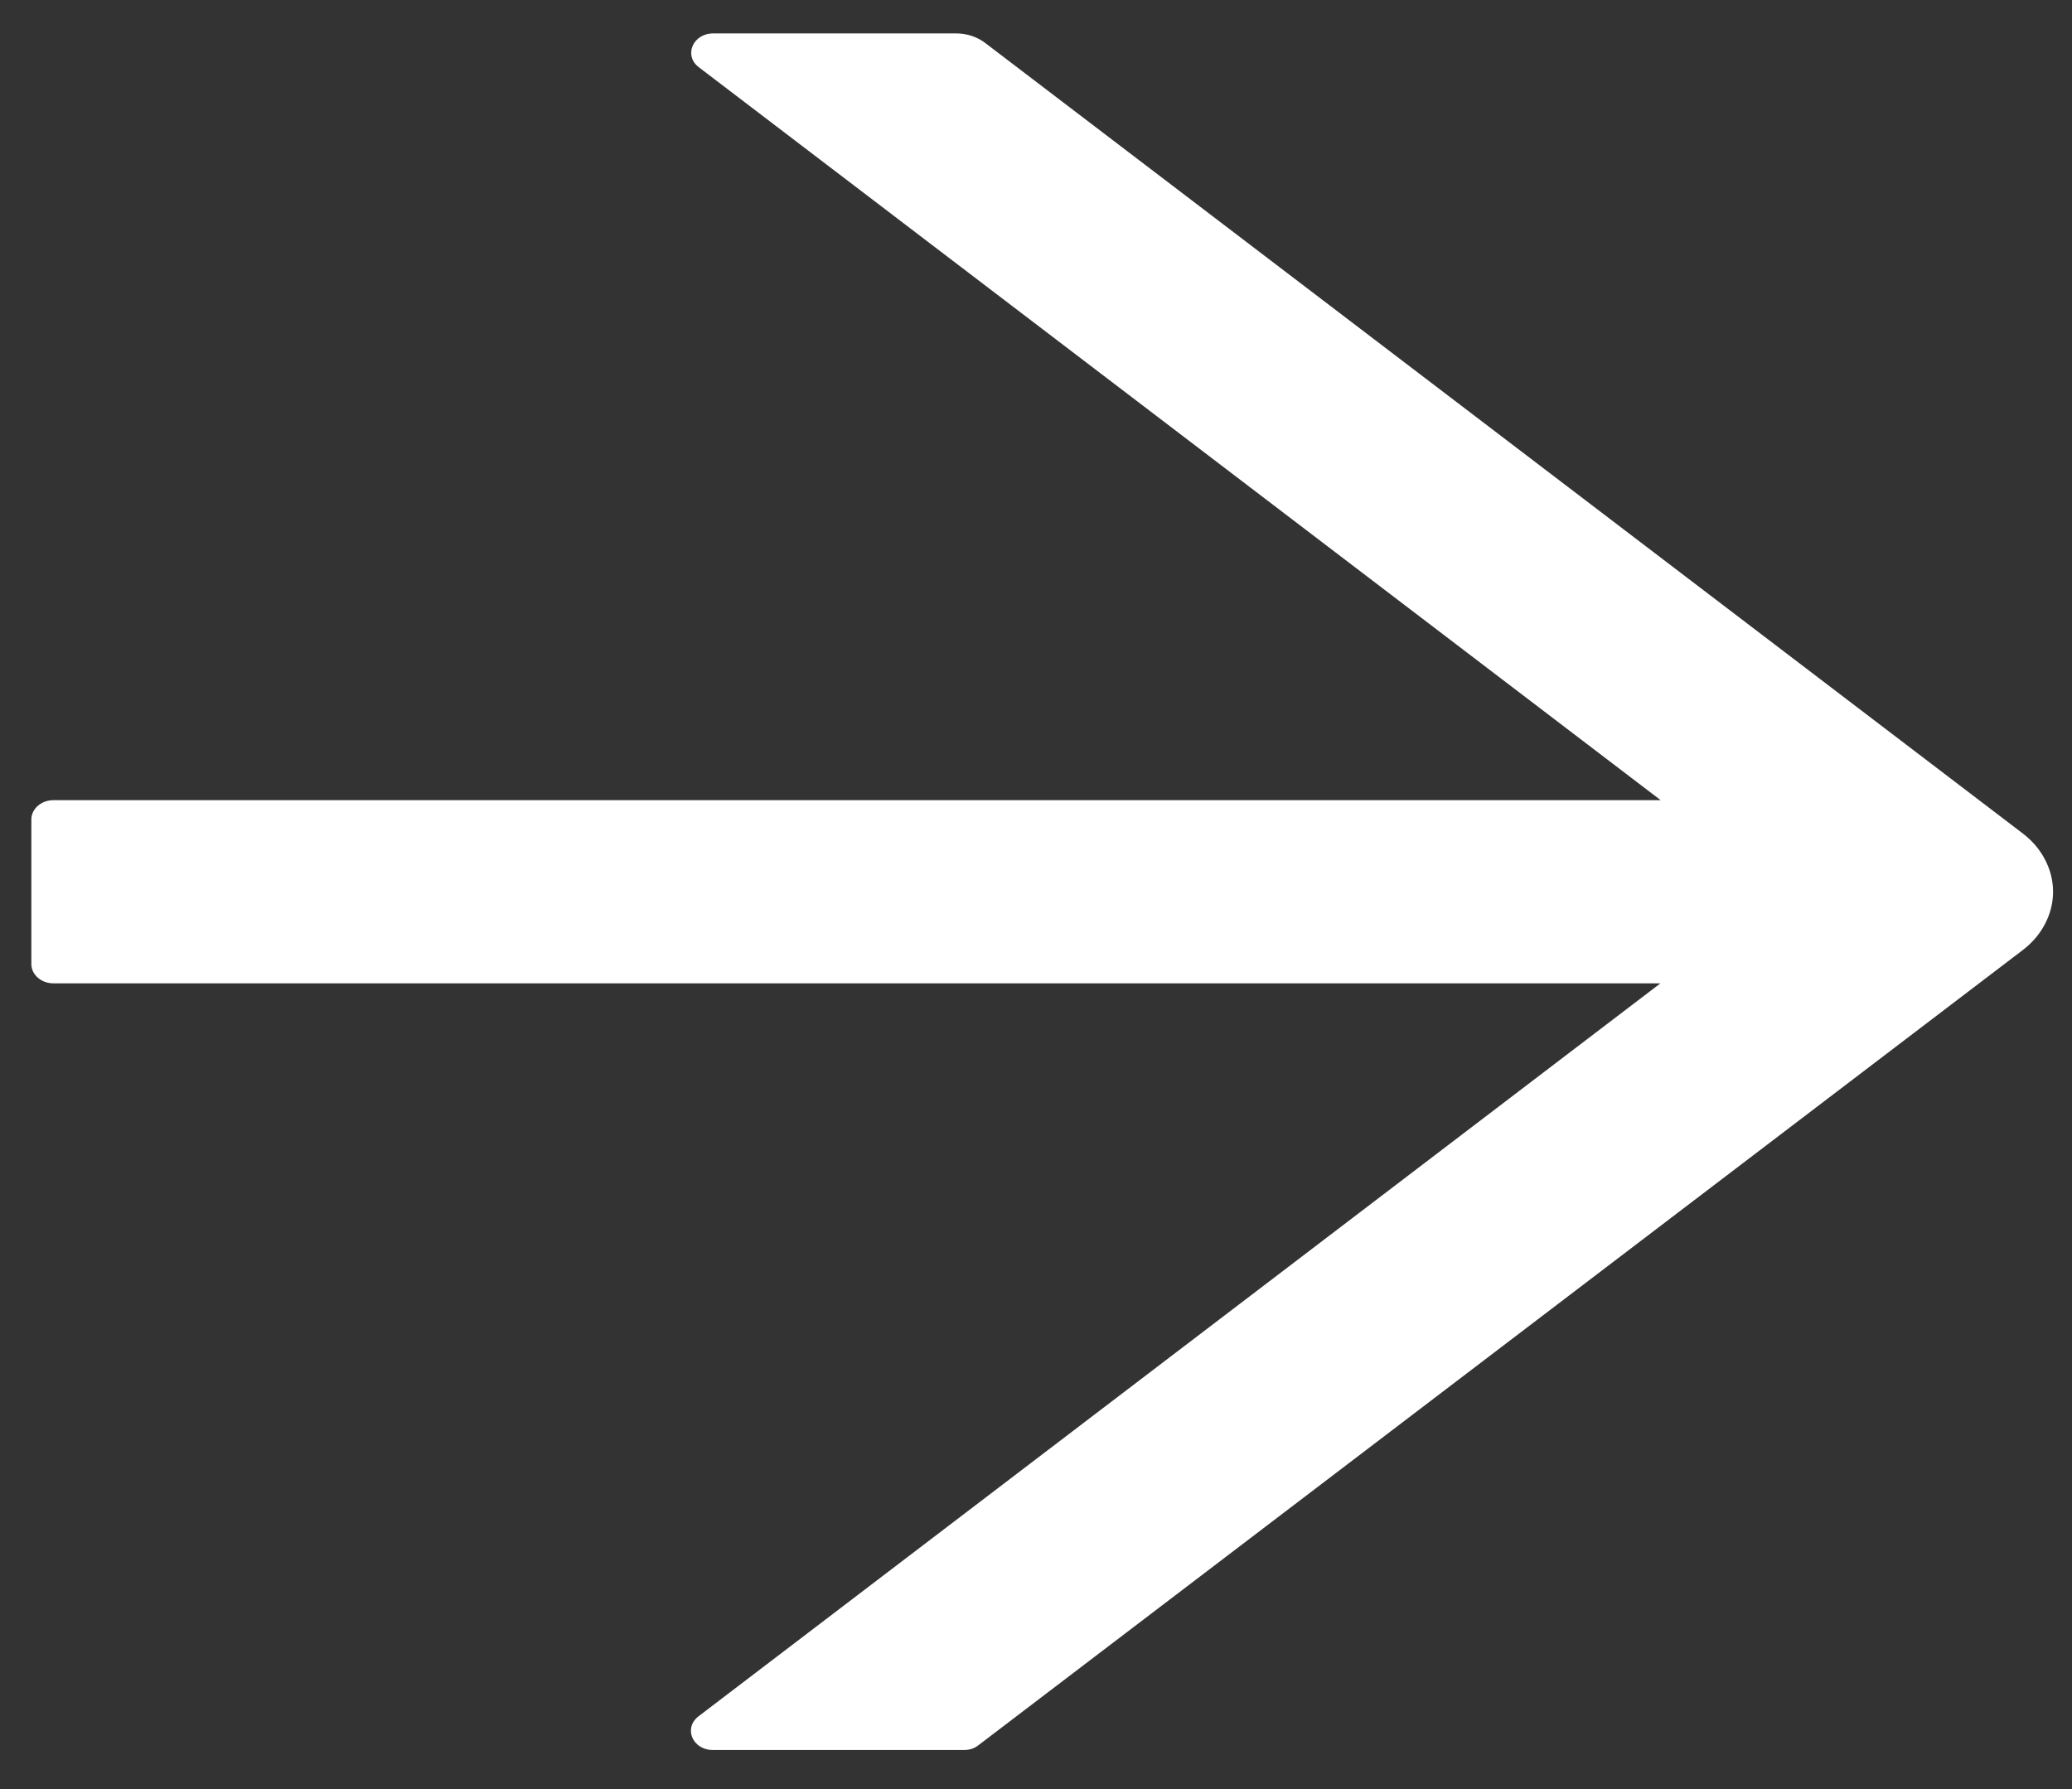 <svg width="22" height="19" viewBox="0 0 22 19" fill="none" xmlns="http://www.w3.org/2000/svg">
<rect x="0" y="0" width="22" height="19" fill="#333333" stroke="none"/>
<path d="M21.477 8.851L10.459 0.455C10.374 0.391 10.266 0.355 10.153 0.355H7.572C7.356 0.355 7.257 0.591 7.42 0.714L17.633 8.498H0.566C0.438 8.498 0.333 8.59 0.333 8.702V10.239C0.333 10.351 0.438 10.443 0.566 10.443H17.63L7.417 18.227C7.254 18.352 7.353 18.585 7.569 18.585H10.237C10.293 18.585 10.348 18.568 10.389 18.534L21.477 10.09C21.578 10.013 21.659 9.918 21.714 9.811C21.77 9.704 21.799 9.588 21.799 9.47C21.799 9.353 21.77 9.237 21.714 9.13C21.659 9.023 21.578 8.928 21.477 8.851Z" fill="white"/>
</svg>